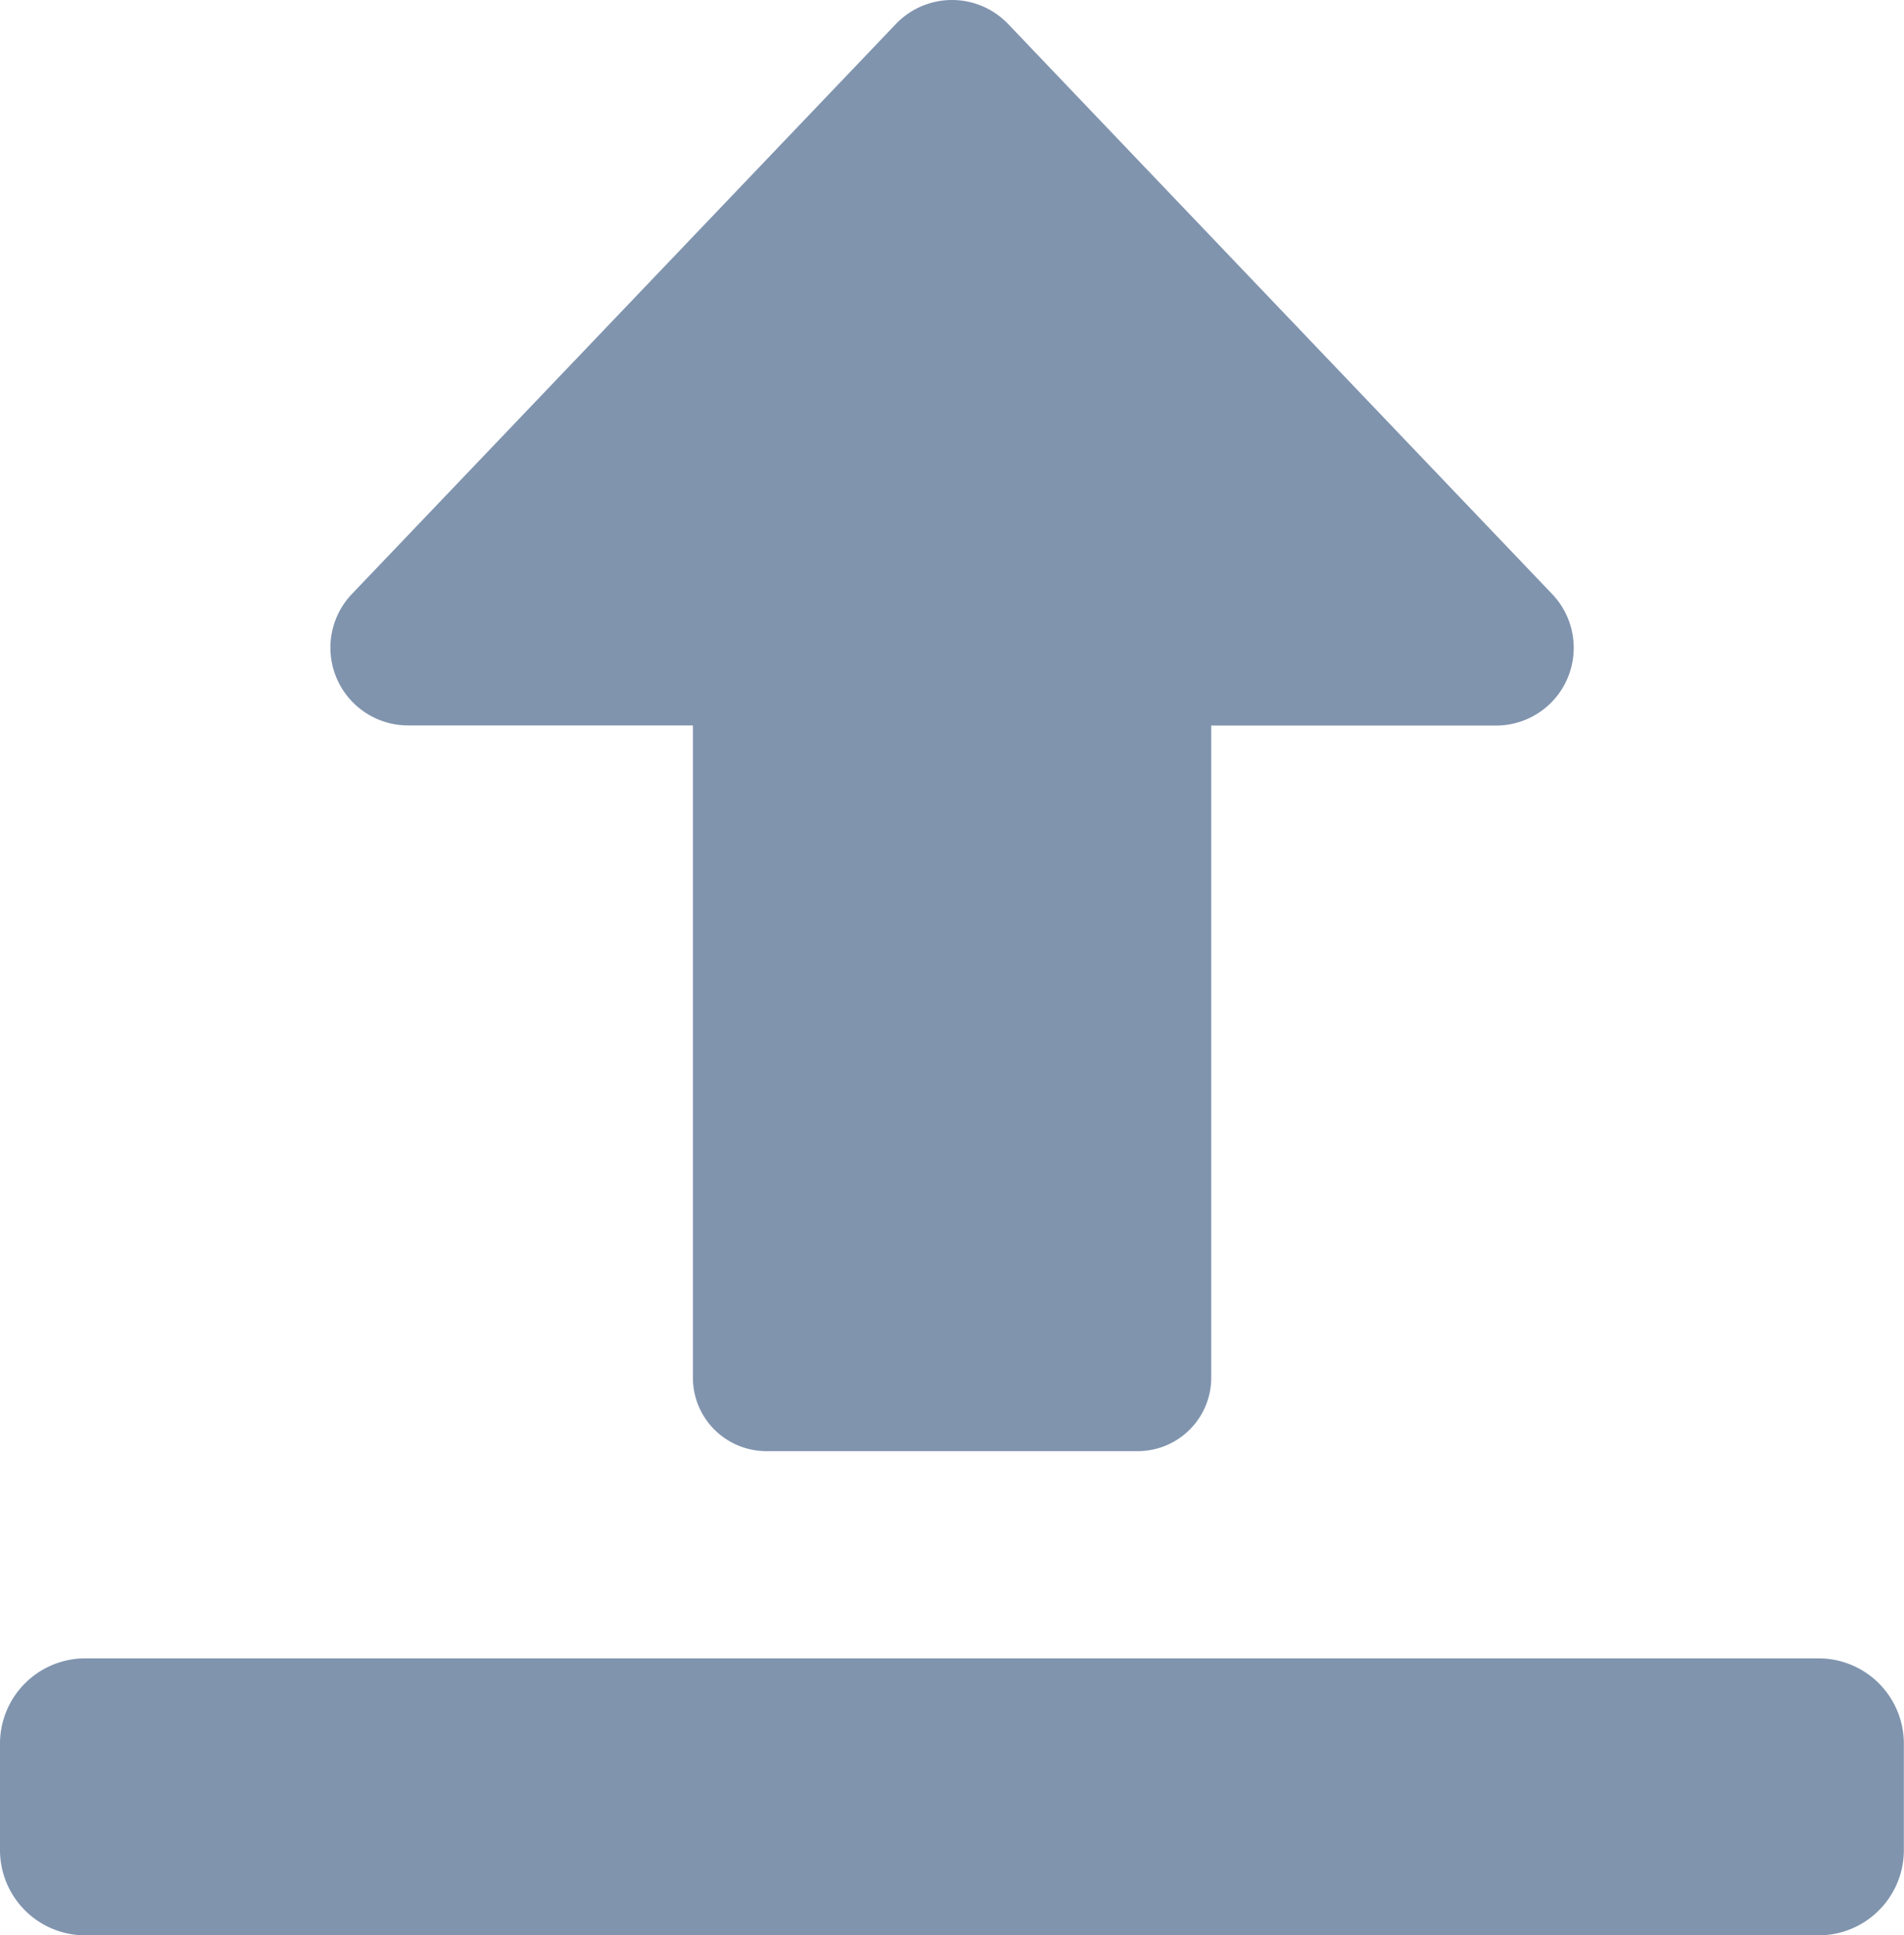 <svg xmlns="http://www.w3.org/2000/svg" width="13.841" height="14.065" viewBox="0 0 13.841 14.065">
  <g id="Group_507" data-name="Group 507" transform="translate(-60 -42.667)">
    <path id="Path_5402" data-name="Path 5402" d="M132.505,53.212a.564.564,0,0,1-.408-.175l-3.955-4.143a.565.565,0,0,1,.408-.955h2.071V43.2a.534.534,0,0,1,.534-.534h2.7a.534.534,0,0,1,.534.534V47.94h2.071a.565.565,0,0,1,.408.955l-3.955,4.143A.564.564,0,0,1,132.505,53.212Z" transform="translate(199.426 95.879) rotate(180)" fill="#8094ae"/>
    <path id="Path_5403" data-name="Path 5403" d="M73.221,386.013H60.62a.62.62,0,0,1-.62-.62v-.773a.62.62,0,0,1,.62-.62h12.6a.62.62,0,0,1,.62.62v.773A.62.62,0,0,1,73.221,386.013Z" transform="translate(0 -329.281)" fill="#8094ae"/>
  </g>
</svg>
